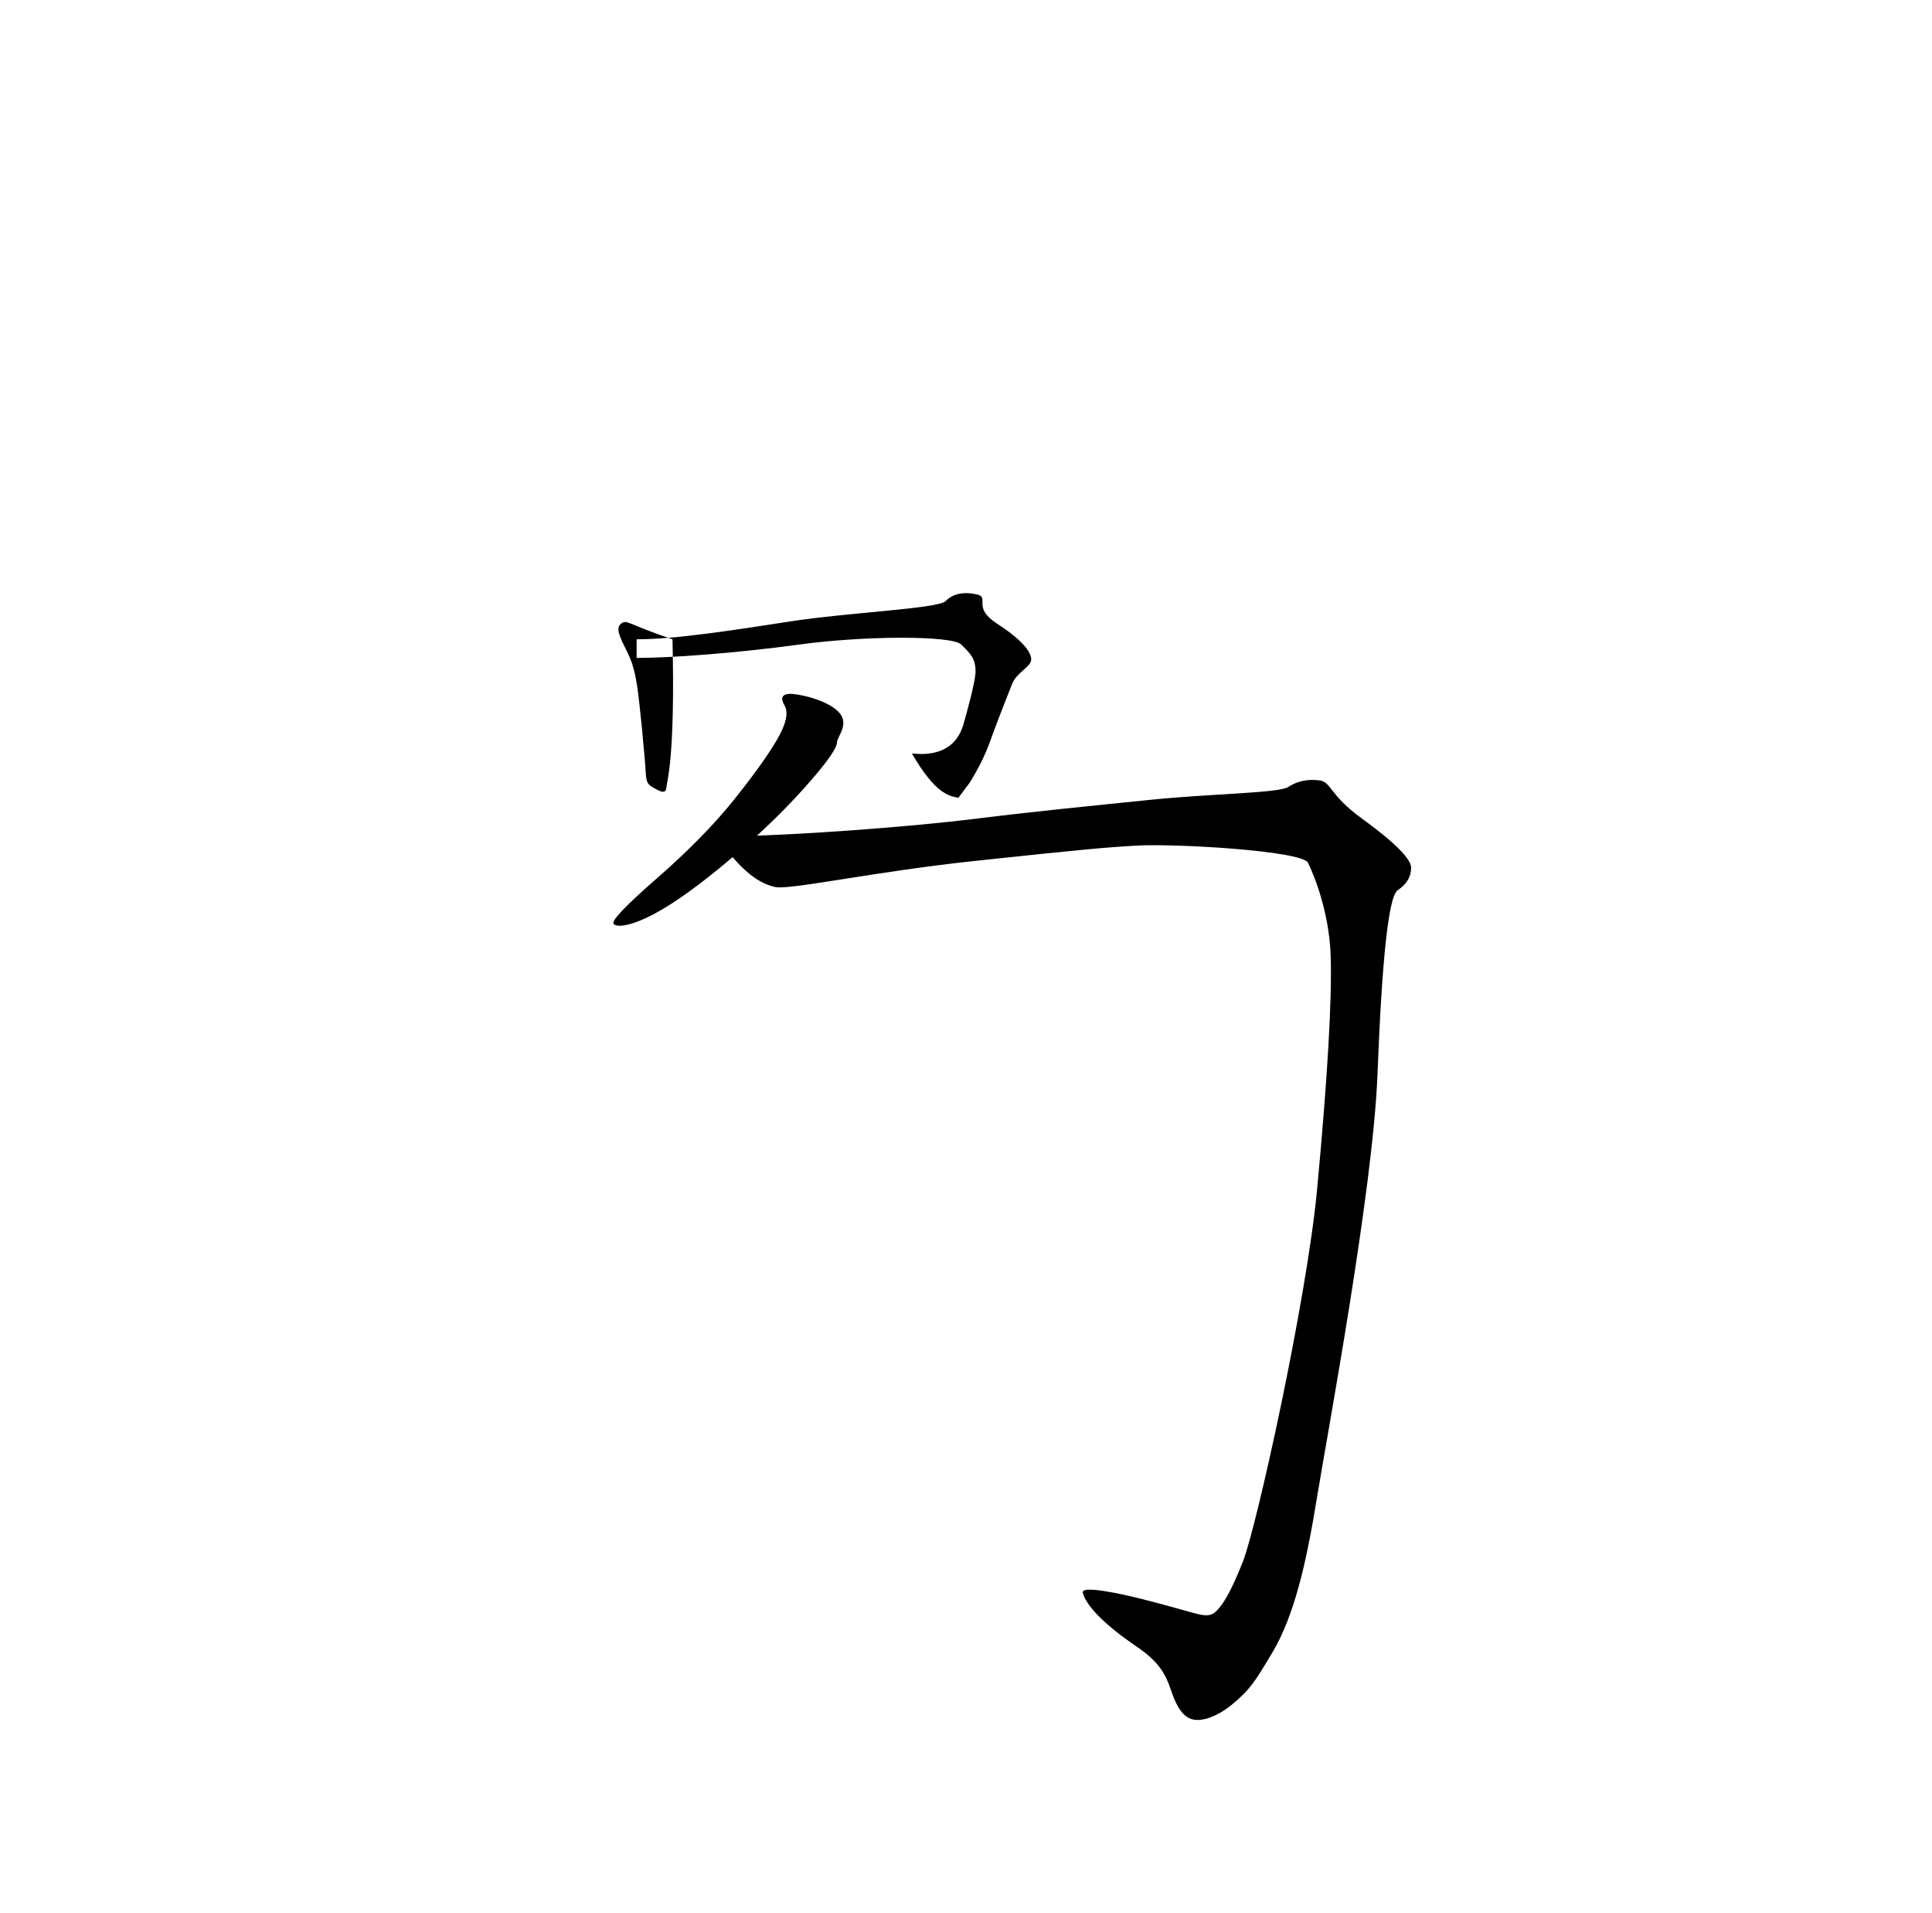 <?xml version="1.0" standalone="no"?>
<!DOCTYPE svg PUBLIC "-//W3C//DTD SVG 1.1//EN" "http://www.w3.org/Graphics/SVG/1.1/DTD/svg11.dtd" >
<svg xmlns="http://www.w3.org/2000/svg" xmlns:xlink="http://www.w3.org/1999/xlink" version="1.1" viewBox="-10 0 1010 1000">
   <path fill="currentColor"
d="M373.524 418.238c10.371 -12.927 17.945 -23.491 22.724 -31.692c4.777 -8.201 6.066 -14.161 3.866 -17.881s-1.372 -5.716 2.484 -5.988c3.855 -0.271 19.028 2.782 25.52 9.163
c6.49 6.38 -0.47 12.963 -0.578 16.275c-0.108 3.313 -6.081 11.541 -17.919 24.686c-11.839 13.145 -25.835 26.384 -41.989 39.719c-16.156 13.335 -29.419 22.42 -39.79 27.255c-10.372 4.834 -15.977 4.701 -17.118 3.071
c-1.141 -1.629 6.448 -9.571 22.765 -23.83c16.317 -14.259 29.665 -27.851 40.036 -40.777h-10.001h10.001v0zM678.406 783.203c-5.469 33.594 -11.747 61.39 -23.438 80.859c-8.969 14.938 -11.125 18.734 -20.969 26.938
c-4.5 3.75 -11.75 8 -18 8s-10.286 -4.858 -14 -16c-3 -9 -7 -15 -17.953 -22.453c-21.855 -14.872 -27.203 -24.219 -27.984 -28.125s19.938 0.578 31.5 3.516c25.711 6.532 30.016 8.984 34.703 8.203s10.547 -10.156 17.578 -28.125
s33.281 -136.25 38.75 -194.844c5.469 -58.595 7.812 -99.219 7.031 -121.875s-8.734 -42.109 -11.859 -48.359s-69.488 -10.13 -89.766 -8.938c-17 1 -28 2 -84.371 8c-52.626 5.602 -96.428 15.219 -104.238 13.656
c-7.812 -1.563 -17.969 -7.719 -30.469 -26.469c37.5 0 103.473 -5.281 134.723 -9.188s61.887 -6.875 92.356 -10s66.672 -3.469 71.359 -6.594s10.156 -4.297 16.406 -3.516s4.969 7.422 22.156 19.922s25.781 21.094 25.781 25.781
c0 4.687 -2.344 8.594 -7.031 11.719s-8.203 35.156 -10.547 96.094s-26.25 188.2 -31.719 221.797v0v0v0zM314.719 325.938c3.124 -2.344 3.406 0.392 26.844 8.203c1.438 61.858 -2.822 73.595 -3.203 77.561
c-0.286 2.978 -2.359 2.298 -4.359 1.298c-7.429 -3.714 -5.789 -3.681 -7 -16.999c-2 -22.001 -1 -11.001 -2 -21.001c-1.872 -18.721 -3.093 -26.188 -7 -34c-3.907 -7.812 -6.405 -12.719 -3.281 -15.062v0.001zM497 409
c8 -13 10 -20 13 -28.062c3.1 -8.33 7 -17.938 9.062 -23.359c2.356 -6.195 10.031 -8.983 10.031 -12.891s-4.64 -10.155 -17.922 -18.75s-3.438 -13.671 -10.469 -15.234s-12.499 -0.392 -16.406 3.516
s-50.391 5.859 -80.859 10.547s-60.312 9.375 -80.625 9.375v9.75c17.186 0 50.937 -2.344 85.312 -7.031s79.688 -4.688 84.375 0s7.5 7.109 7.5 14.141c0 5.132 -5 23 -6.328 27.594c-3.432 11.868 -12.891 16.798 -26.953 15.234
c12.241 21.098 19.281 22.172 24.281 23.172zM479.609 395z" />
</svg>
